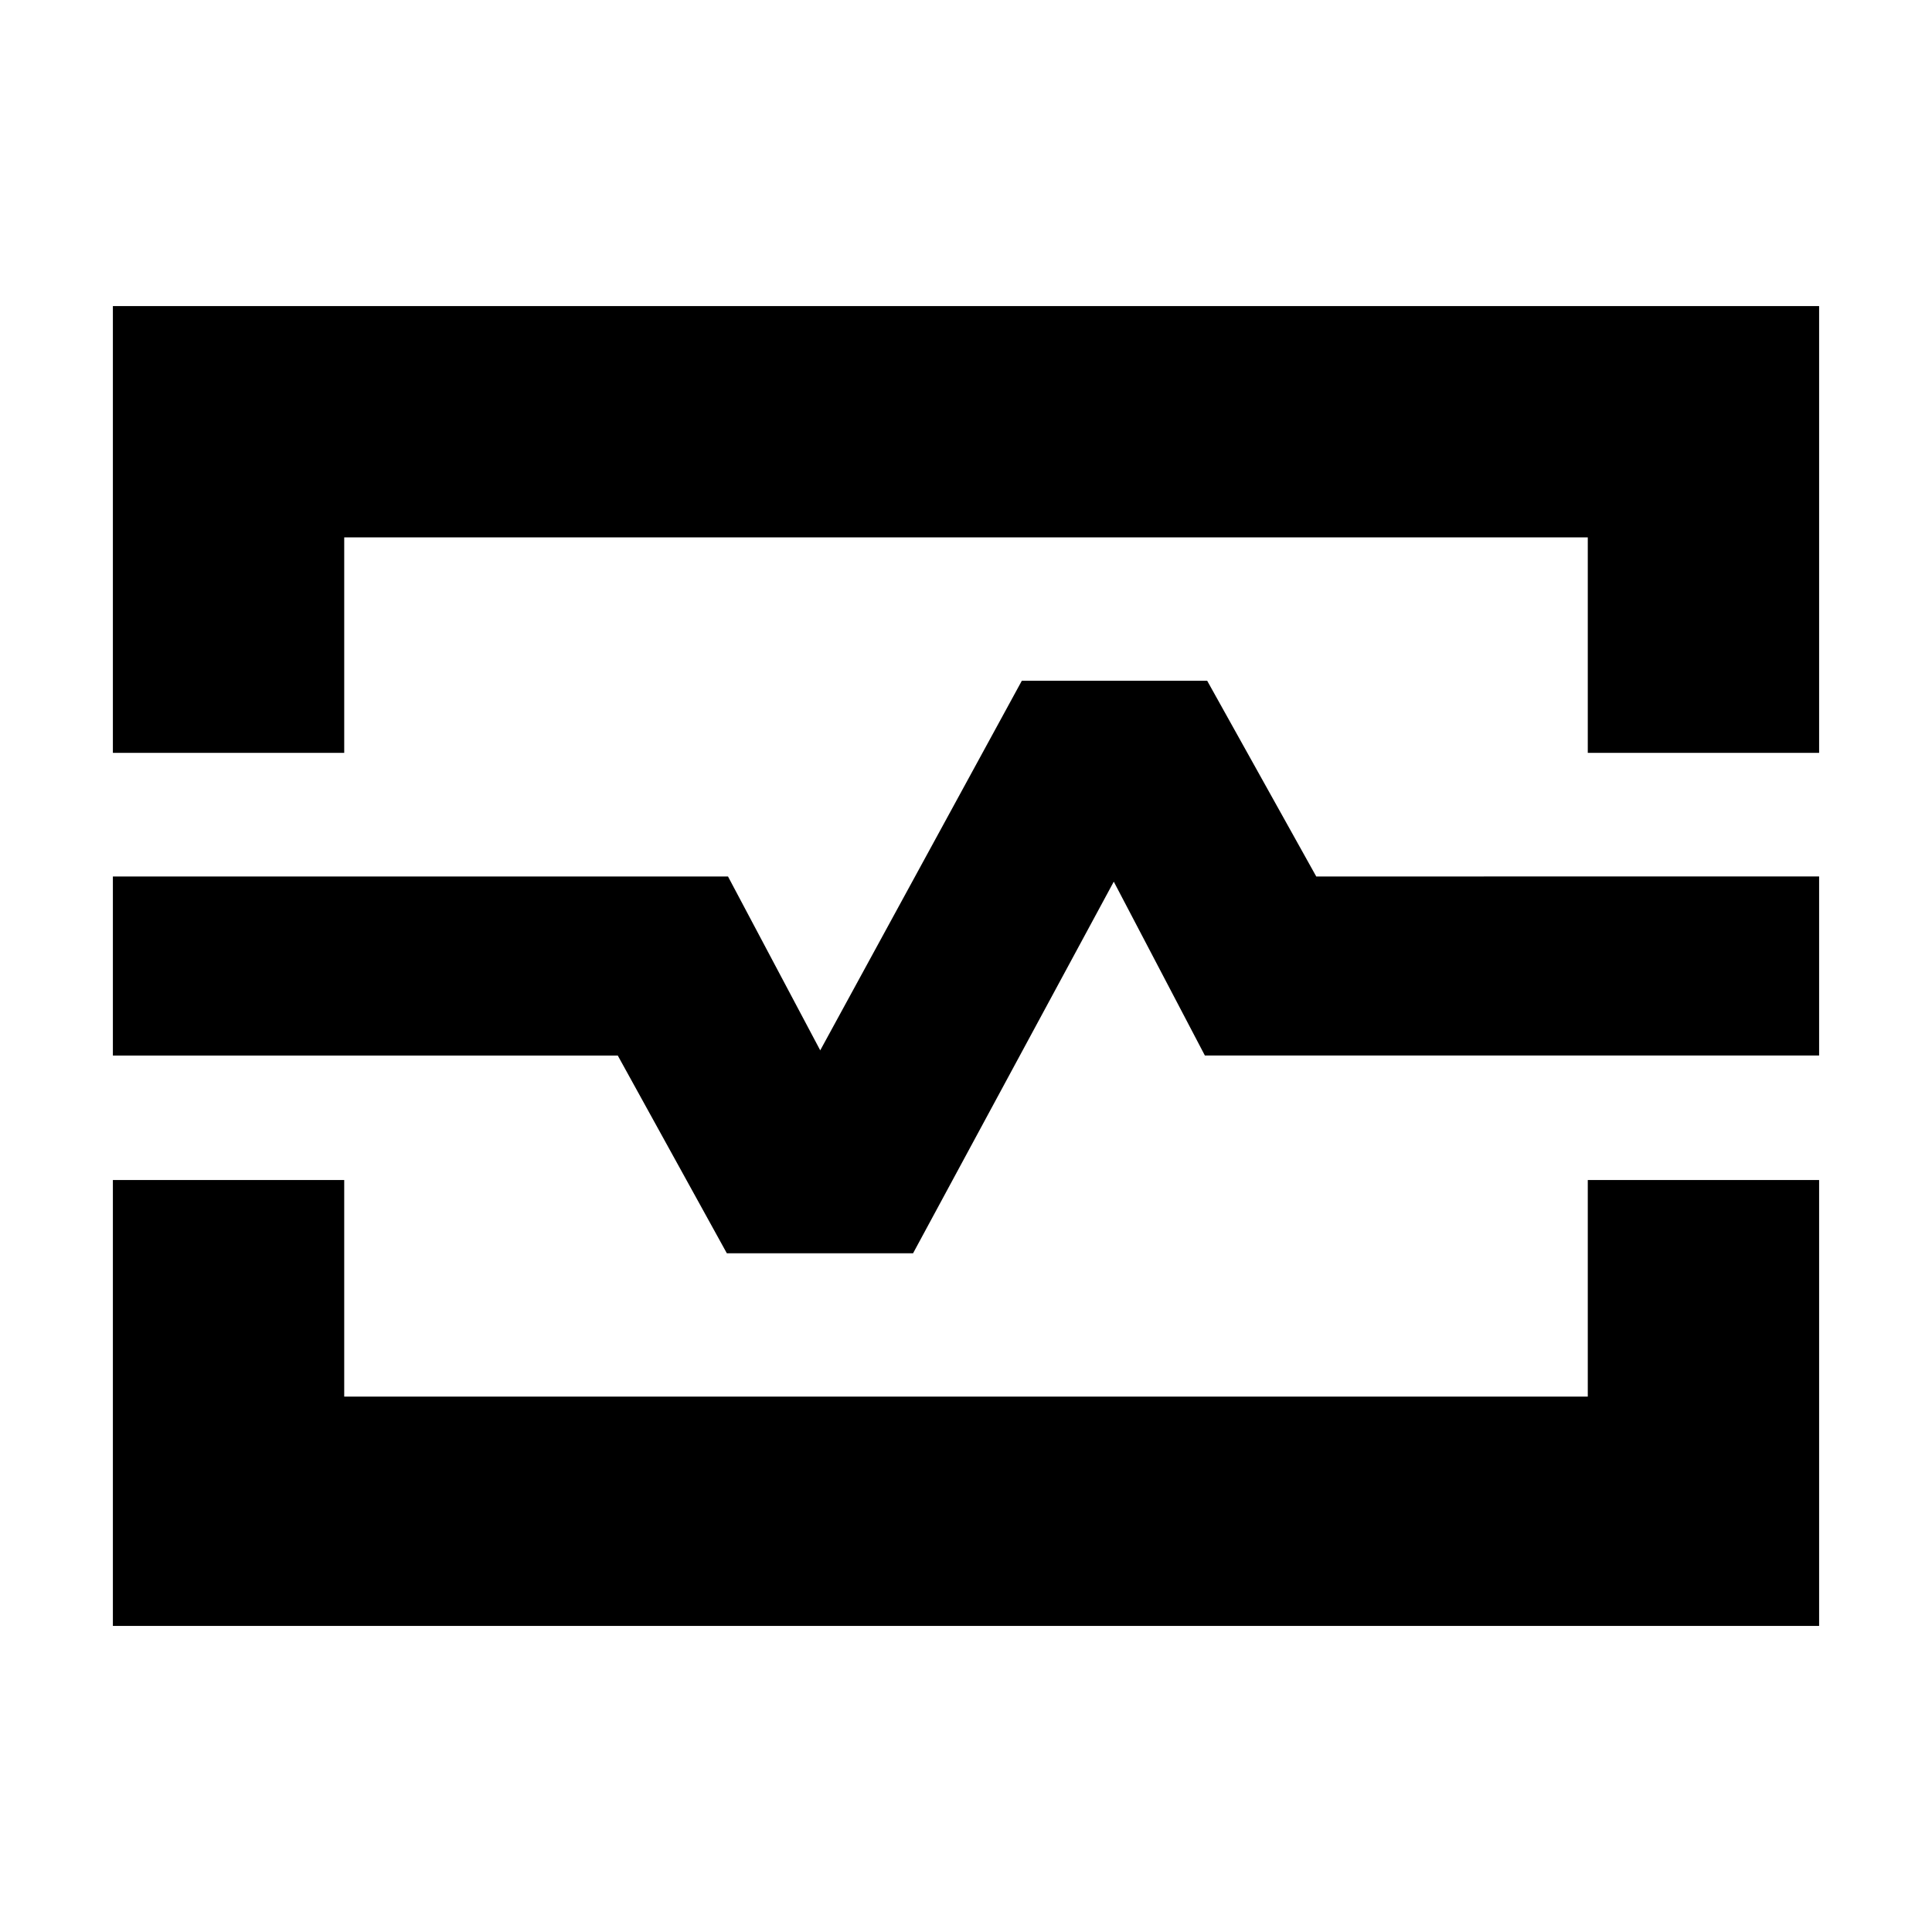 <svg xmlns="http://www.w3.org/2000/svg" height="20" viewBox="0 -960 960 960" width="20"><path d="M56.09-585.91v-222h847.82v222H788.96v-107.05H171.04v107.05H56.09Zm0 433.82v-221.56h114.95v107.61h617.92v-107.61h114.95v221.56H56.09Zm250.87-283.43 54.2 98.26h92.54l99.73-184.65 45.27 86.39h305.21v-88.96H654.04l-54.2-97.26h-92.1L407.57-438.09l-45.83-86.39H56.09v88.96h250.87ZM480.43-480Z"/></svg>